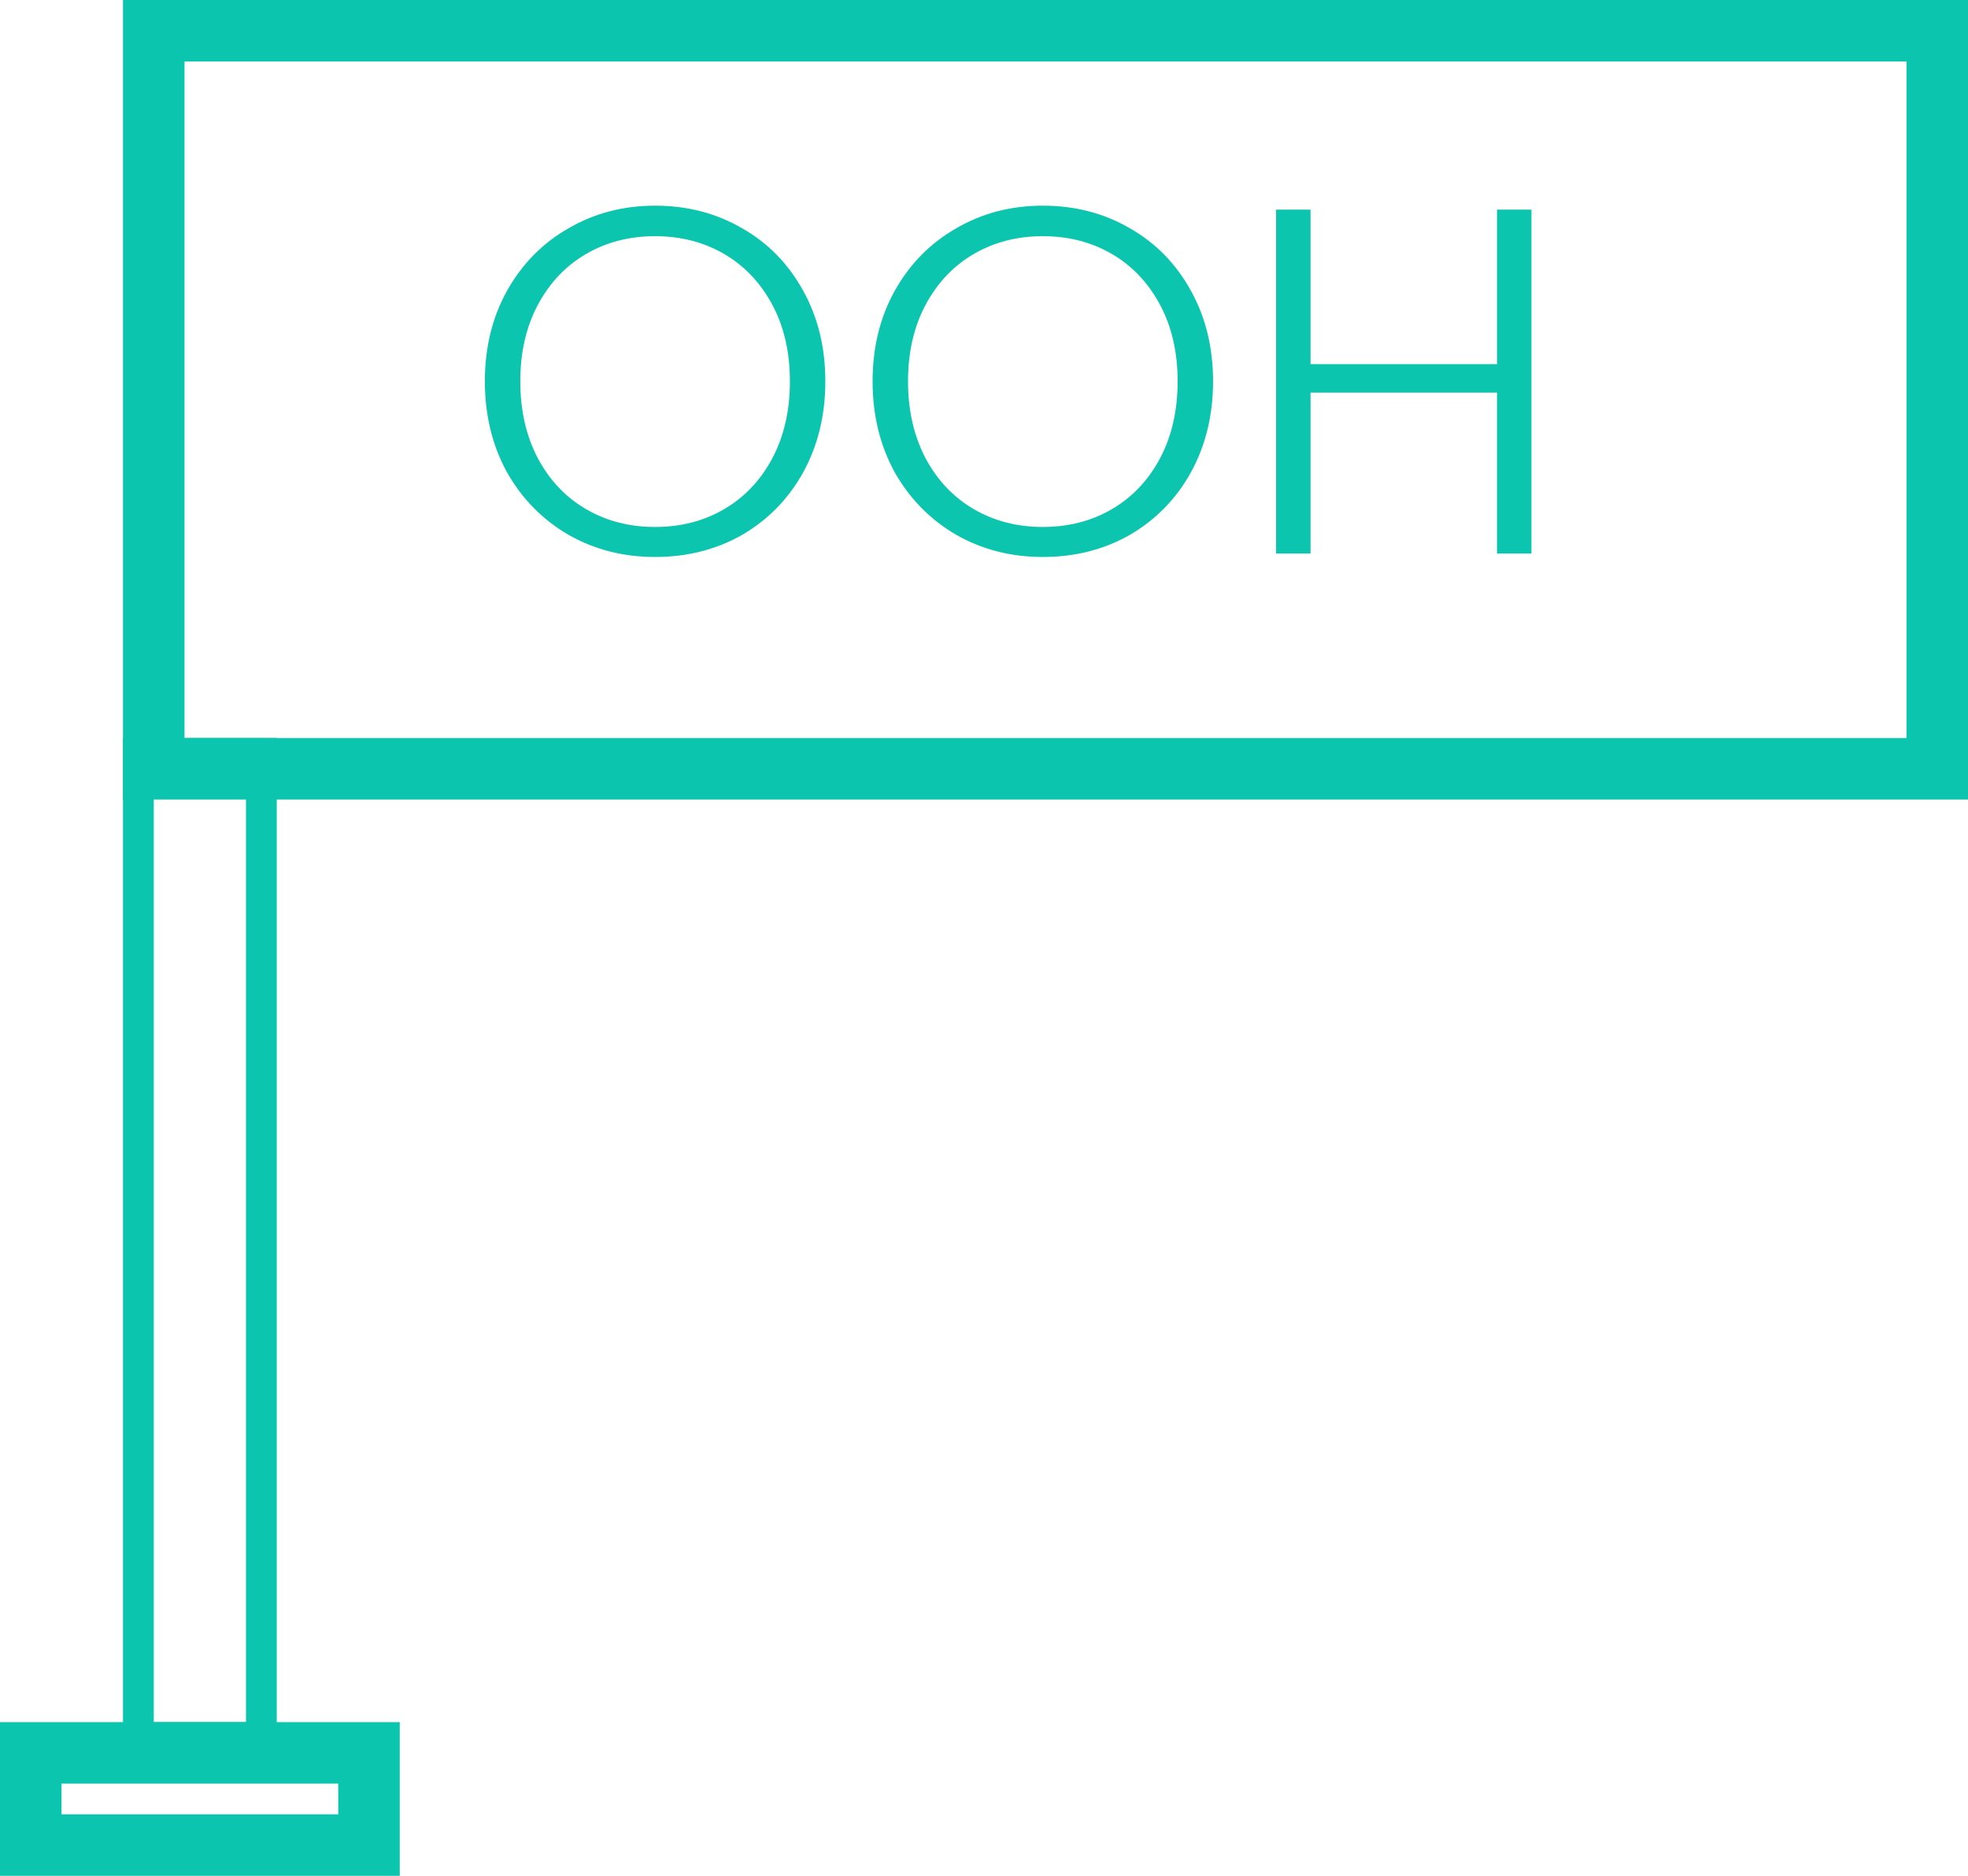 <svg width="64" height="61" viewBox="0 0 64 61" fill="none" xmlns="http://www.w3.org/2000/svg">
<rect x="5" y="1" width="58" height="24" stroke="#0BC5AF" stroke-width="2"/>
<rect x="4.5" y="24.5" width="4" height="32" stroke="#0BC5AF"/>
<rect x="1" y="57" width="11" height="3" stroke="#0BC5AF" stroke-width="2"/>
<path d="M21.304 18.112C20.269 18.112 19.331 17.872 18.488 17.392C17.645 16.901 16.979 16.224 16.488 15.36C16.008 14.485 15.768 13.499 15.768 12.4C15.768 11.301 16.008 10.32 16.488 9.456C16.979 8.581 17.645 7.904 18.488 7.424C19.331 6.933 20.269 6.688 21.304 6.688C22.349 6.688 23.293 6.933 24.136 7.424C24.979 7.904 25.64 8.581 26.12 9.456C26.6 10.32 26.84 11.301 26.84 12.4C26.84 13.499 26.6 14.485 26.12 15.36C25.64 16.224 24.979 16.901 24.136 17.392C23.293 17.872 22.349 18.112 21.304 18.112ZM21.304 17.136C22.136 17.136 22.883 16.944 23.544 16.56C24.205 16.176 24.728 15.627 25.112 14.912C25.496 14.187 25.688 13.349 25.688 12.4C25.688 11.451 25.496 10.619 25.112 9.904C24.728 9.189 24.205 8.64 23.544 8.256C22.883 7.872 22.136 7.68 21.304 7.68C20.472 7.68 19.725 7.872 19.064 8.256C18.403 8.64 17.88 9.189 17.496 9.904C17.112 10.619 16.92 11.451 16.92 12.4C16.92 13.349 17.112 14.187 17.496 14.912C17.88 15.627 18.403 16.176 19.064 16.56C19.725 16.944 20.472 17.136 21.304 17.136ZM33.913 18.112C32.879 18.112 31.94 17.872 31.097 17.392C30.255 16.901 29.588 16.224 29.097 15.36C28.617 14.485 28.377 13.499 28.377 12.4C28.377 11.301 28.617 10.32 29.097 9.456C29.588 8.581 30.255 7.904 31.097 7.424C31.94 6.933 32.879 6.688 33.913 6.688C34.959 6.688 35.903 6.933 36.745 7.424C37.588 7.904 38.249 8.581 38.729 9.456C39.209 10.32 39.449 11.301 39.449 12.4C39.449 13.499 39.209 14.485 38.729 15.36C38.249 16.224 37.588 16.901 36.745 17.392C35.903 17.872 34.959 18.112 33.913 18.112ZM33.913 17.136C34.745 17.136 35.492 16.944 36.153 16.56C36.815 16.176 37.337 15.627 37.721 14.912C38.105 14.187 38.297 13.349 38.297 12.4C38.297 11.451 38.105 10.619 37.721 9.904C37.337 9.189 36.815 8.64 36.153 8.256C35.492 7.872 34.745 7.68 33.913 7.68C33.081 7.68 32.335 7.872 31.673 8.256C31.012 8.64 30.489 9.189 30.105 9.904C29.721 10.619 29.529 11.451 29.529 12.4C29.529 13.349 29.721 14.187 30.105 14.912C30.489 15.627 31.012 16.176 31.673 16.56C32.335 16.944 33.081 17.136 33.913 17.136ZM49.803 6.816V18H48.683V12.768H42.619V18H41.499V6.816H42.619V11.84H48.683V6.816H49.803Z" fill="#0BC5AF"/>
</svg>
